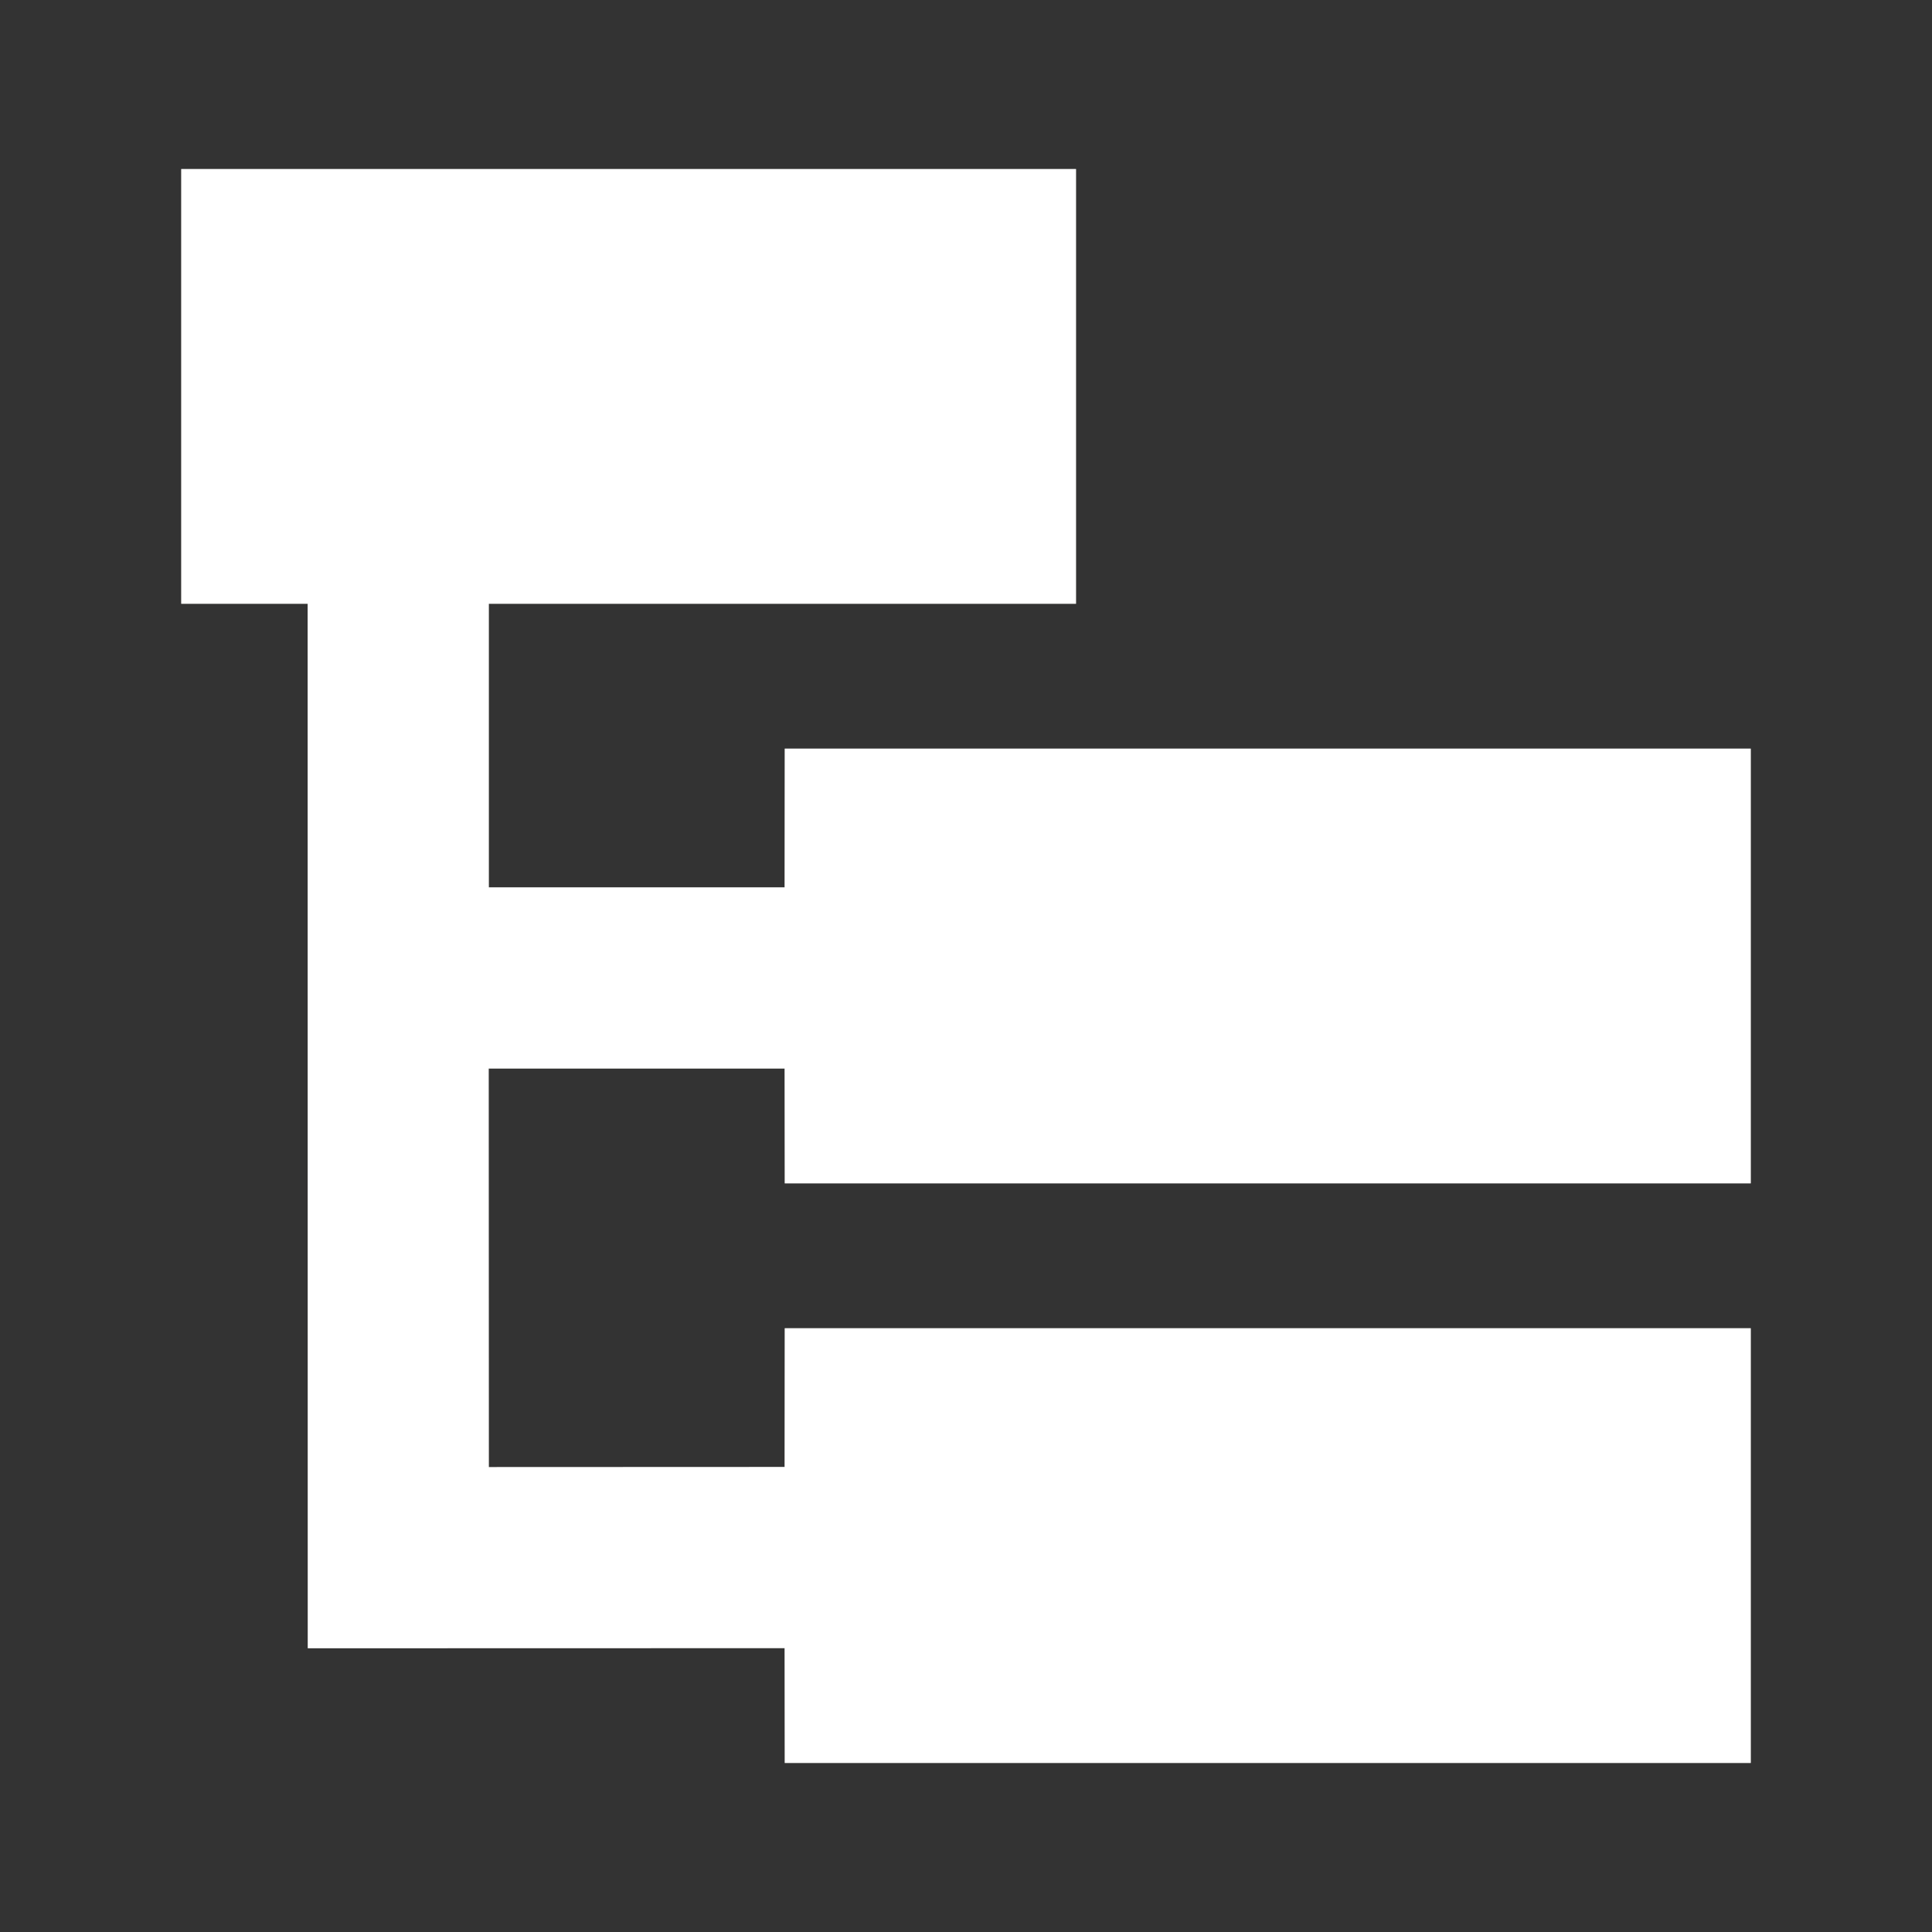 <?xml version="1.0" encoding="UTF-8"?>
<svg width="16px" height="16px" viewBox="0 0 16 16" version="1.1" xmlns="http://www.w3.org/2000/svg" xmlns:xlink="http://www.w3.org/1999/xlink">
    <rect x="0" y="0" width="16" height="16" fill="#333333" stroke="none"/>
    <title>编组 4</title>
    <defs>
        <path d="M8.911,1.4 L8.911,5 L4.048,5 L4.048,7.349 L6.498,7.349 L6.499,6.2 L14.499,6.2 L14.499,9.8 L6.499,9.8 L6.498,8.849 L4.047,8.849 L4.048,12.15 L6.498,12.149 L6.499,11 L14.499,11 L14.499,14.6 L6.499,14.6 L6.498,13.649 L2.549,13.65 L2.548,5 L1.501,5 L1.501,1.4 L8.911,1.4 Z" id="path-1"></path>
    </defs>
    <g id="ZENO@2NodeEditor" stroke="none" stroke-width="1" fill="none" fill-rule="evenodd">
        <g id="节点树状结构" transform="translate(-33, -102)">
            <g id="Vertical_Bar" transform="translate(25, 62)">
                <g id="hierarchy-side" transform="translate(0, 32)">
                    <g id="编组-4" transform="translate(8, 8)">
                        <rect id="矩形" fill="#000000" fill-rule="nonzero" opacity="0" x="0" y="0" width="16" height="16"></rect>
                        <g id="形状结合">
                            <use fill="#858280" xlink:href="#path-1"></use>
                            <use fill="#FFFFFF" xlink:href="#path-1"></use>
                        </g>
                    </g>
                </g>
            </g>
        </g>
    </g>
</svg>